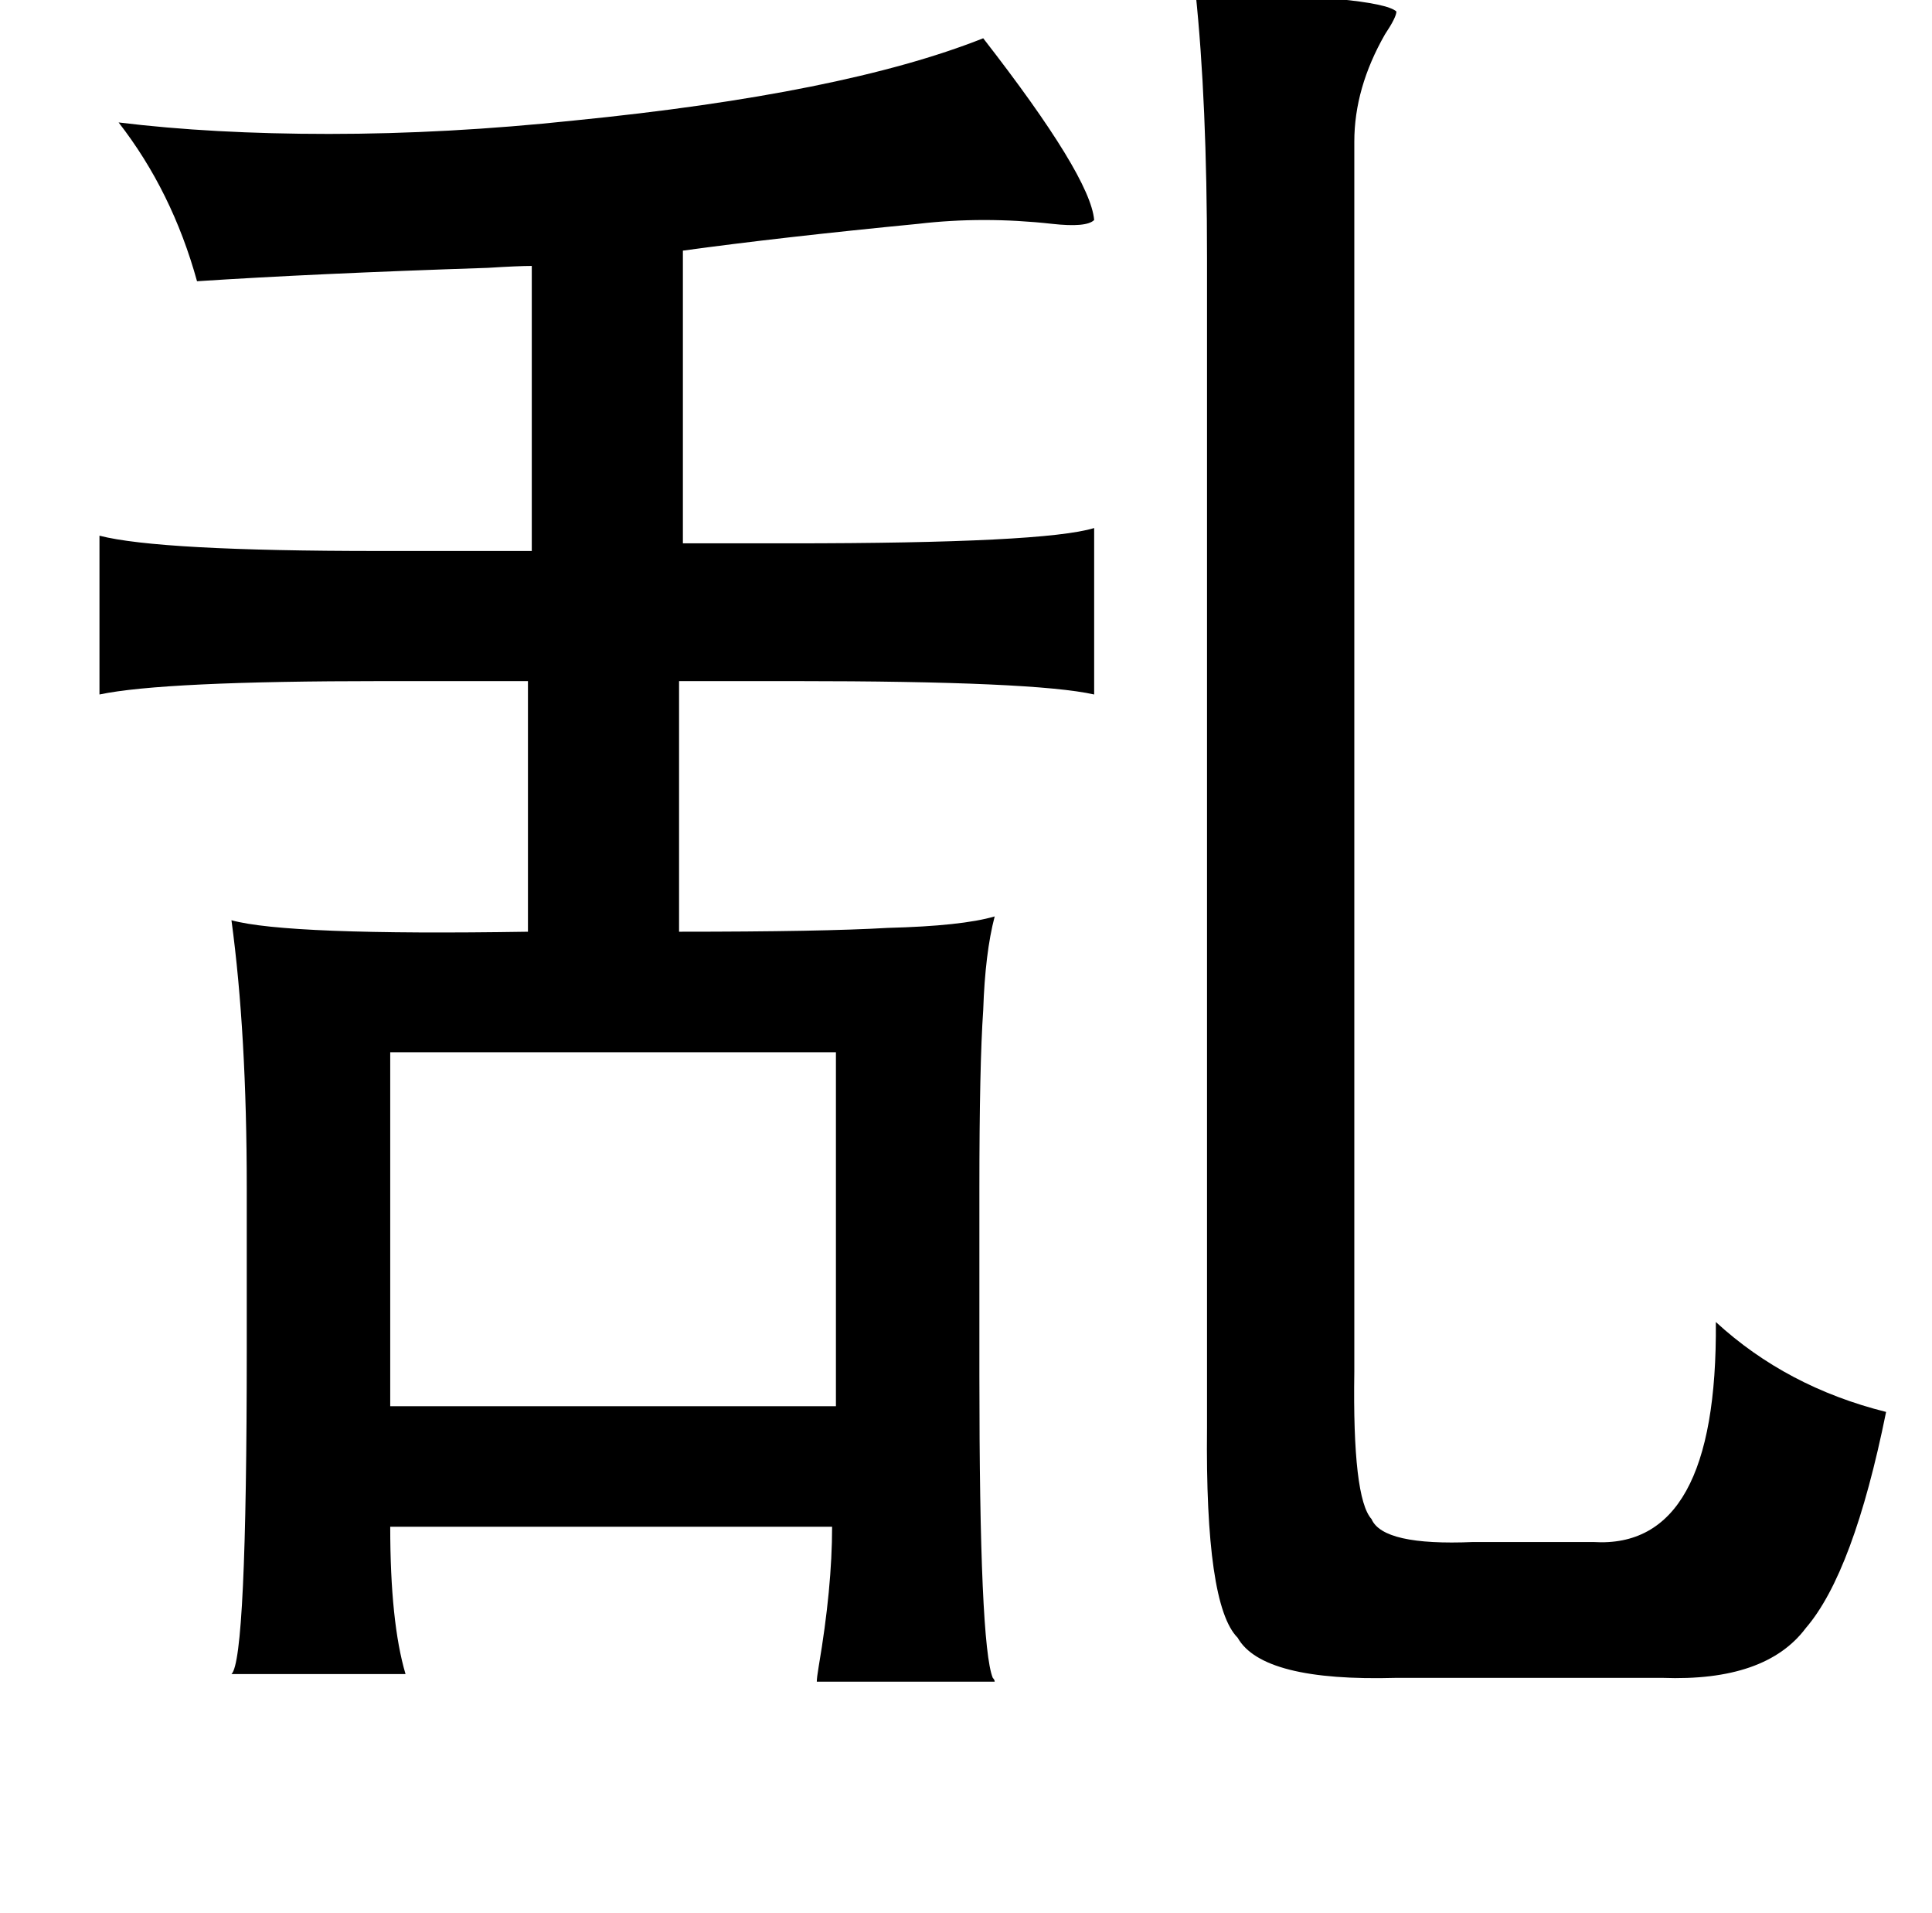 <?xml version="1.0" standalone="no"?>
<!DOCTYPE svg PUBLIC "-//W3C//DTD SVG 1.1//EN" "http://www.w3.org/Graphics/SVG/1.1/DTD/svg11.dtd" >
<svg xmlns="http://www.w3.org/2000/svg" xmlns:xlink="http://www.w3.org/1999/xlink" version="1.1" viewBox="-10 0 1010 1000">
   <path fill="currentColor"
d="M615 -4q96 2 105 10q0 3 -6 12q-16 28 -16 56v643q-1 66 9 77q6 14 53 12h63q65 4 64 -115q37 34 89 47q-17 84 -42 113q-21 28 -75 26h-139q-70 2 -83 -21q-17 -17 -16 -110v-611q0 -82 -6 -139zM504 20q56 72 58 95q-4 4 -22 2q-36 -4 -70 0q-72 7 -123 14v153h56
q133 0 159 -8v87q-31 -7 -157 -7h-60v131q75 0 109 -2q39 -1 56 -6q-5 19 -6 49q-2 29 -2 93v98q0 141 7 158q1 1 1 2h-93q0 -2 1 -8q7 -41 7 -73h-231q0 50 8 77h-91q8 -7 8 -170v-84q0 -81 -8 -140q29 8 155 6v-131h-76q-115 0 -148 7v-83q31 8 146 8h80v-149q-7 0 -23 1
q-91 3 -152 7q-13 -47 -41 -83q49 6 110 6q62 0 128 -7q141 -14 214 -43zM194 550v185h233v-185h-233z" />
</svg>
